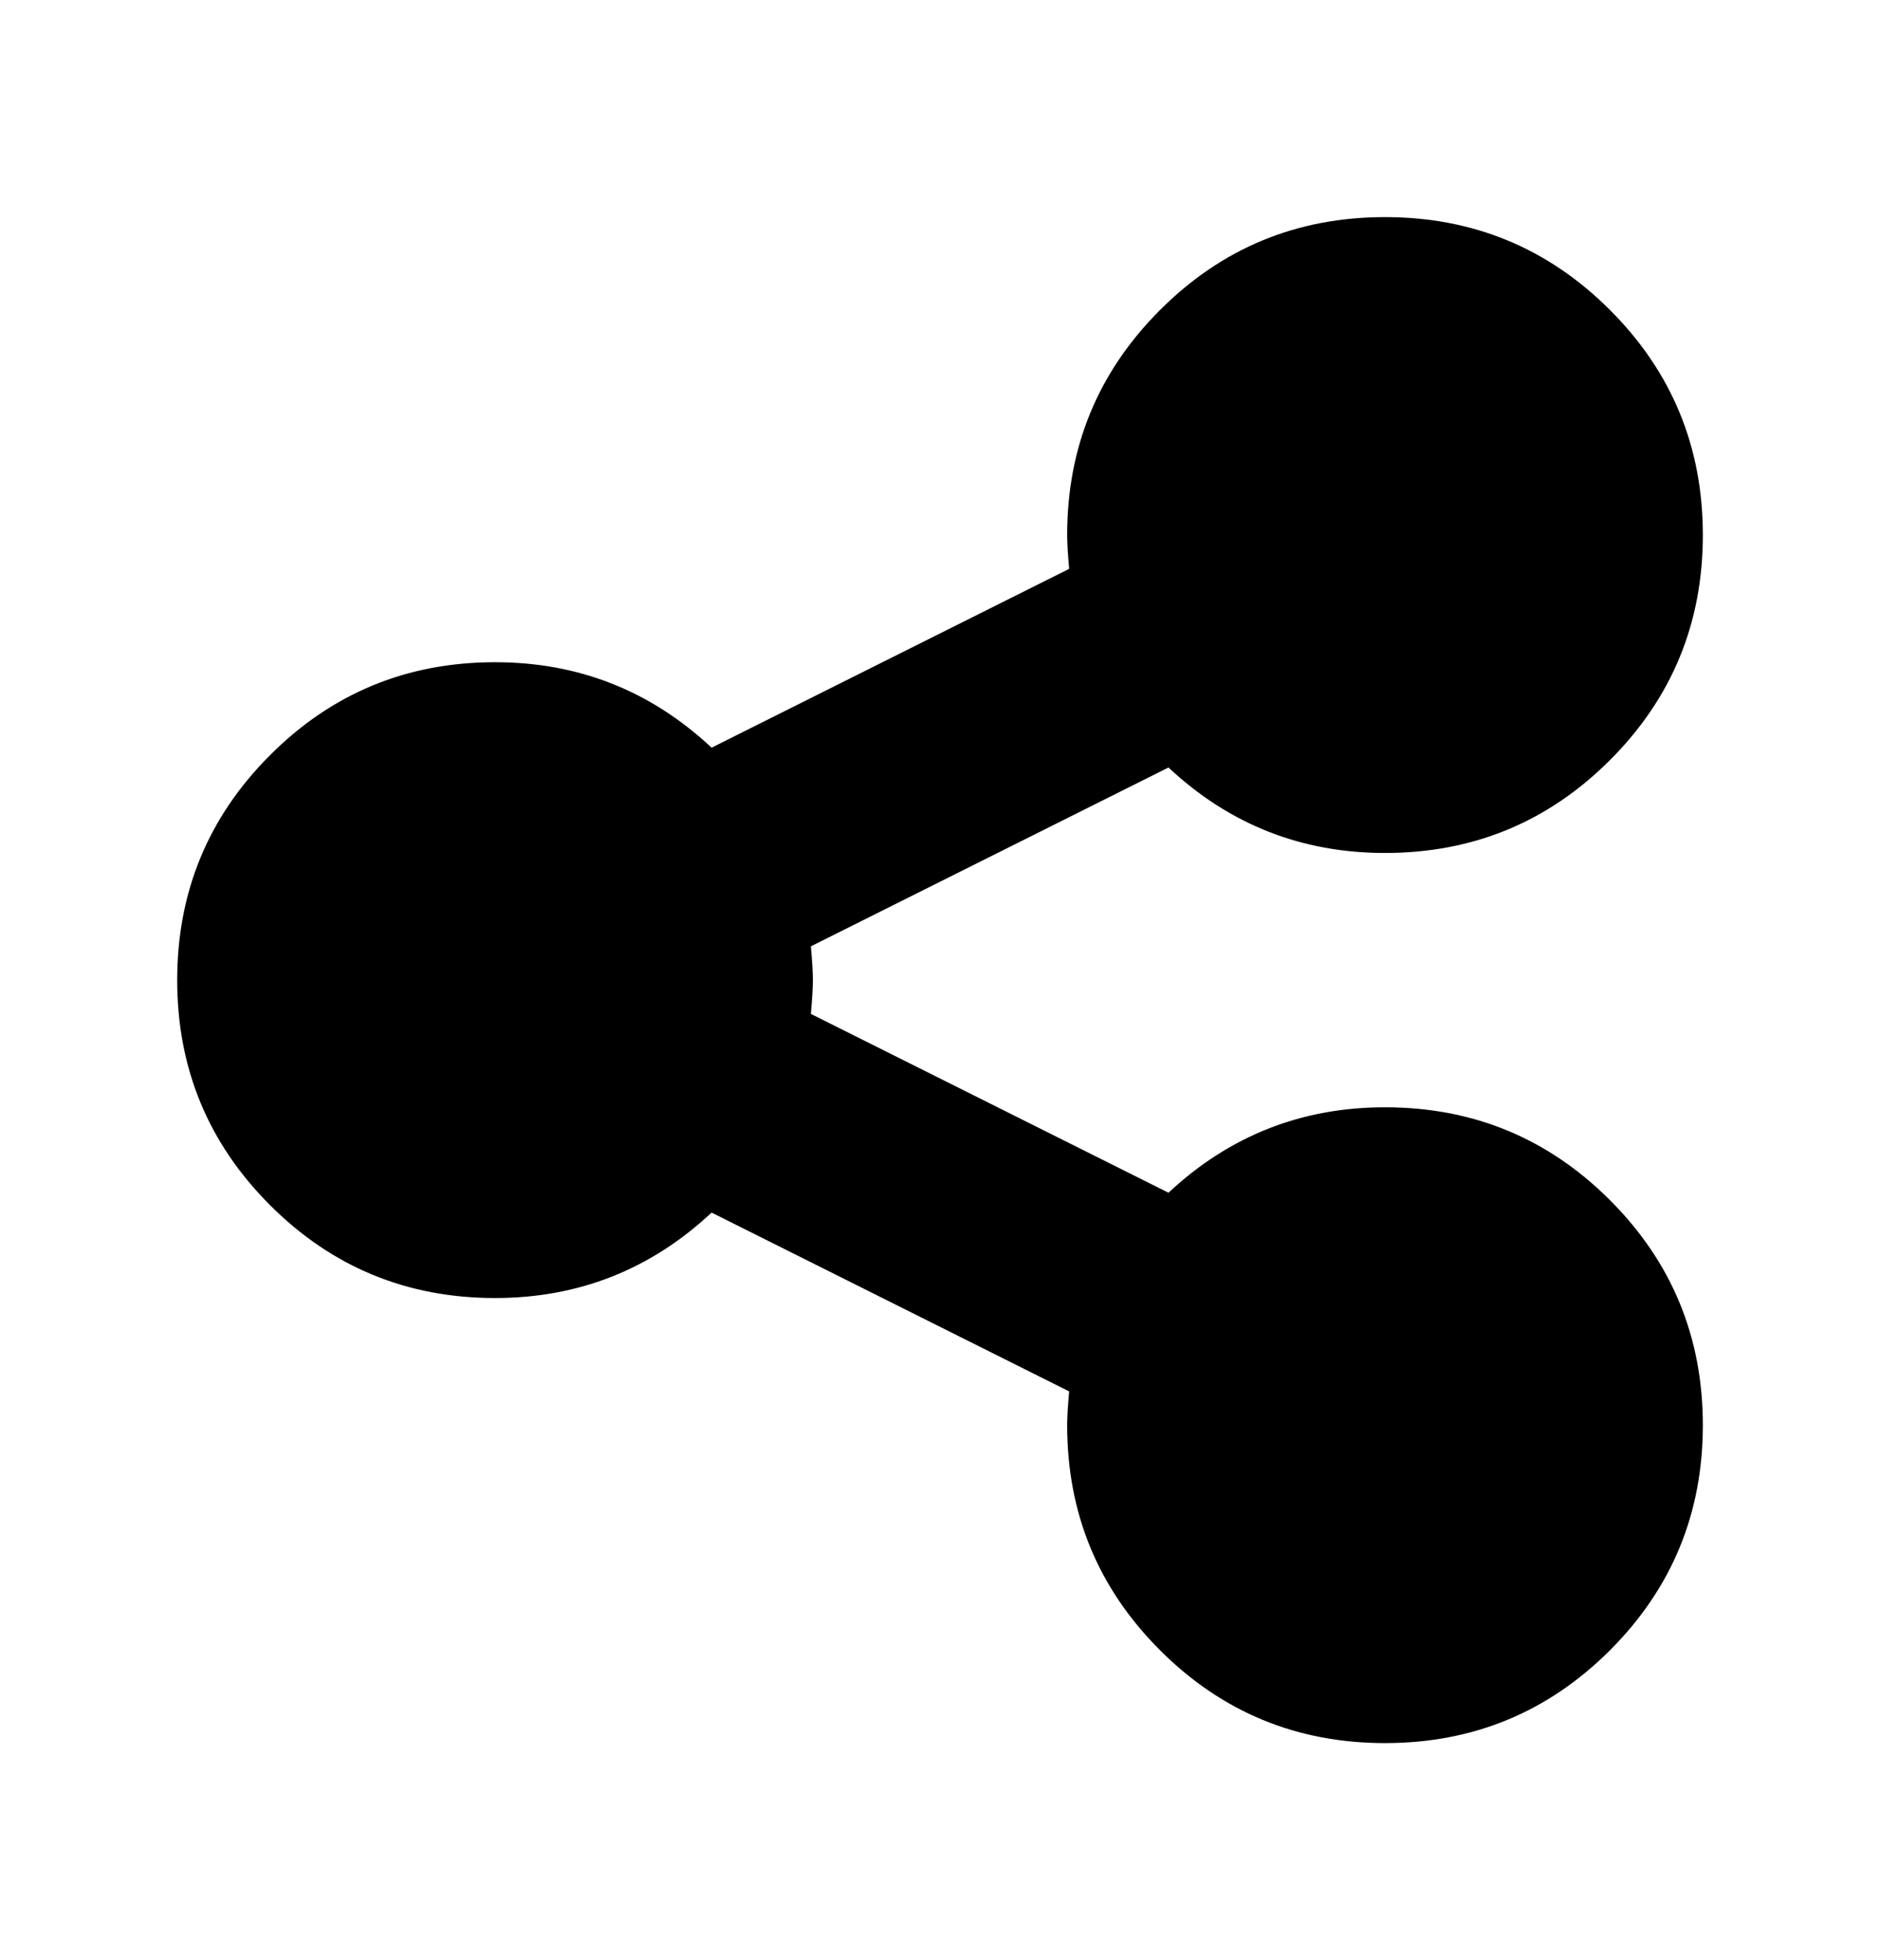 <?xml version="1.0" encoding="utf-8"?>
<!-- Generator: Adobe Illustrator 21.0.0, SVG Export Plug-In . SVG Version: 6.00 Build 0)  -->
<svg version="1.1" id="Layer_1" xmlns="http://www.w3.org/2000/svg" xmlns:xlink="http://www.w3.org/1999/xlink" x="0px" y="0px"
	 viewBox="0 0 47 49" style="enable-background:new 0 0 47 49;" xml:space="preserve">
<g>
	<path class="st0" d="M34.625,27.678c2.202,0,4.076,0.774,5.625,2.322c1.548,1.549,2.321,3.424,2.321,5.625
		s-0.773,4.076-2.321,5.625c-1.549,1.547-3.423,2.321-5.625,2.321s-4.077-0.774-5.624-2.321c-1.549-1.549-2.322-3.424-2.322-5.625
		c0-0.199,0.017-0.48,0.05-0.845l-8.939-4.47c-1.523,1.424-3.328,2.136-5.414,2.136c-2.202,0-4.077-0.774-5.624-2.321
		c-1.549-1.549-2.322-3.424-2.322-5.625c0-2.201,0.773-4.076,2.322-5.625c1.547-1.548,3.422-2.322,5.624-2.322
		c2.086,0,3.891,0.712,5.414,2.136l8.939-4.47c-0.033-0.364-0.05-0.646-0.05-0.845c0-2.201,0.773-4.076,2.322-5.625
		c1.547-1.548,3.422-2.322,5.624-2.322s4.076,0.774,5.625,2.322c1.548,1.548,2.321,3.423,2.321,5.625
		c0,2.202-0.773,4.077-2.321,5.625c-1.549,1.548-3.423,2.322-5.625,2.322c-2.086,0-3.891-0.712-5.413-2.136l-8.94,4.47
		c0.033,0.364,0.05,0.646,0.05,0.844c0,0.199-0.017,0.48-0.05,0.845l8.94,4.47C30.734,28.391,32.539,27.678,34.625,27.678z"/>
</g>
</svg>
